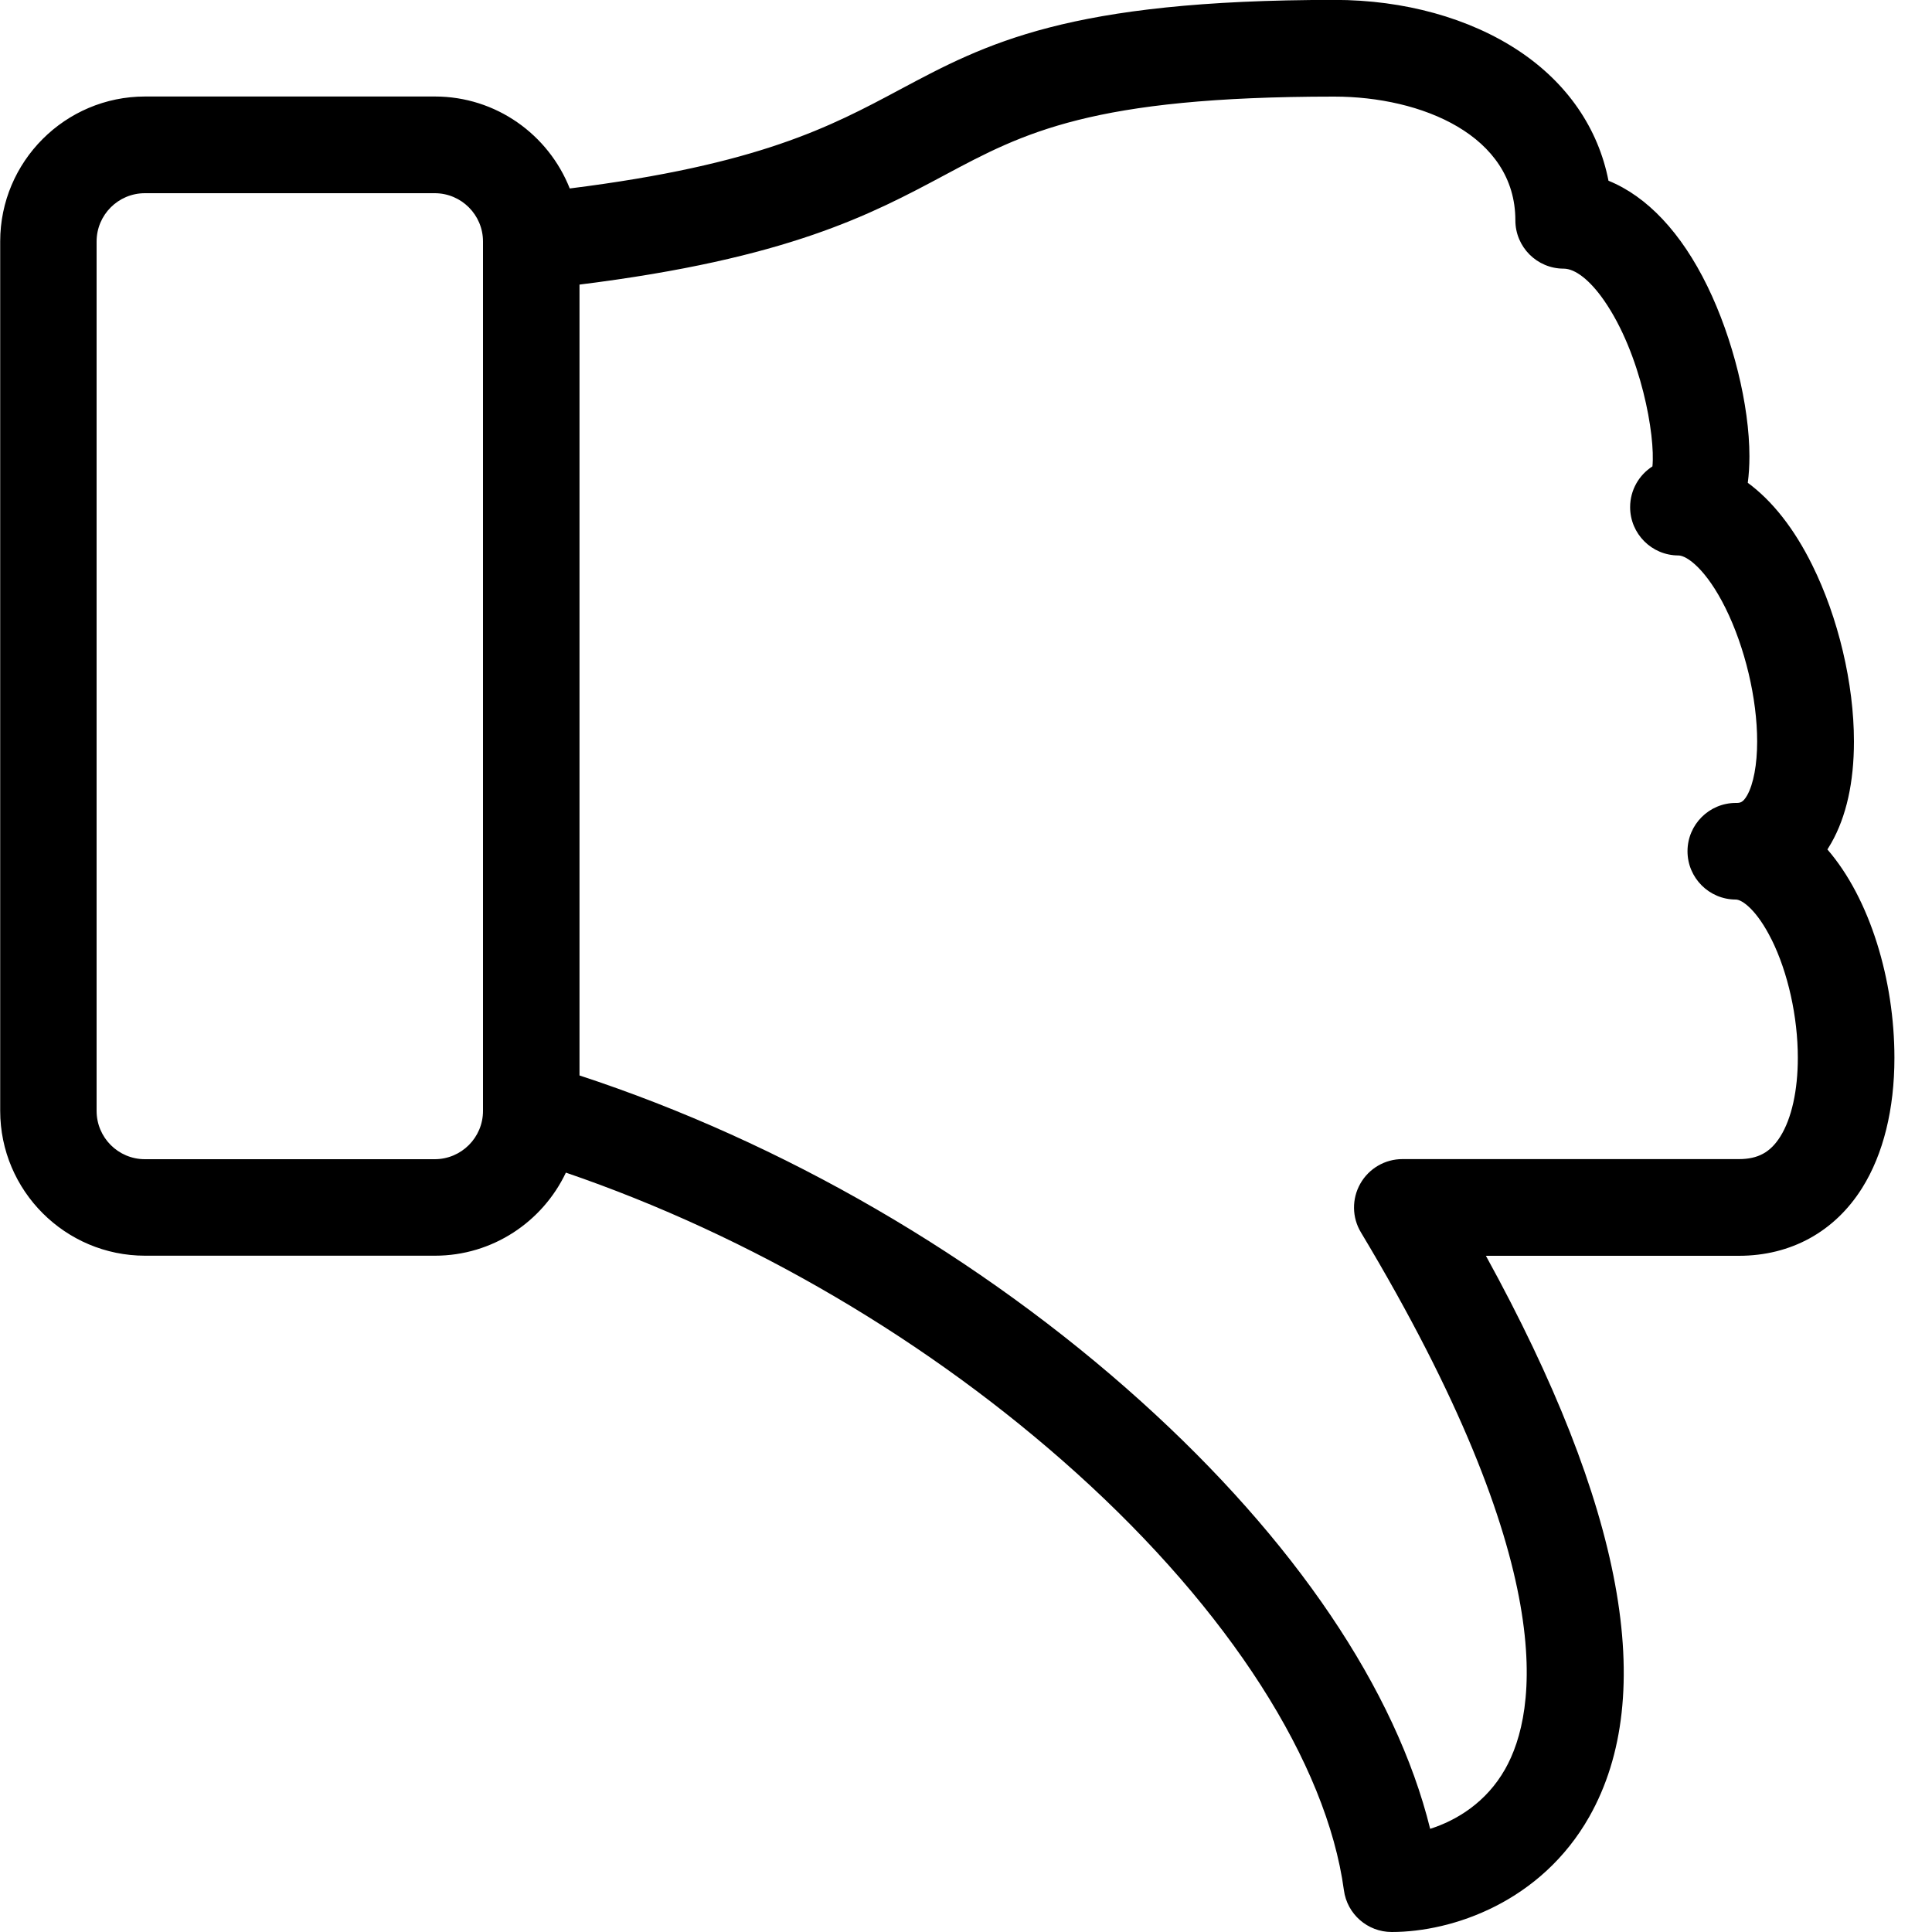 ﻿<?xml version="1.0" encoding="utf-8"?>
<!-- Generated by IcoMoon.io -->
<!DOCTYPE svg PUBLIC "-//W3C//DTD SVG 1.1//EN" "http://www.w3.org/Graphics/SVG/1.1/DTD/svg11.dtd">
<svg xmlns="http://www.w3.org/2000/svg" viewBox="0 0 20 20">
  <g fill="#000">
    <g id="thumbs-down">
      <path d="M18.916 8.792c0.443 0.511 0.695 1.355 0.695 2.159 0 0.531-0.115 0.996-0.333 1.345-0.284 0.454-0.738 0.704-1.278 0.704h-2.618c1.425 2.591 1.785 4.543 1.070 5.807-0.499 0.881-1.413 1.193-2.045 1.193-0.25 0-0.462-0.185-0.495-0.433-0.179-1.319-1.188-2.893-2.768-4.318-1.514-1.365-3.374-2.456-5.286-3.11-0.241 0.508-0.758 0.86-1.356 0.86h-3c-0.827 0-1.5-0.673-1.5-1.5v-9c0-0.827 0.673-1.5 1.5-1.5h3c0.634 0 1.176 0.395 1.396 0.952 1.961-0.246 2.699-0.64 3.414-1.022 0.895-0.478 1.739-0.93 4.503-0.93 0.72 0 1.398 0.188 1.91 0.529 0.5 0.333 0.82 0.801 0.926 1.343 0.399 0.162 0.753 0.536 1.024 1.092 0.264 0.541 0.435 1.232 0.435 1.761 0 0.099-0.006 0.19-0.017 0.274 0.253 0.186 0.48 0.473 0.667 0.851 0.27 0.545 0.432 1.228 0.432 1.826 0 0.424-0.079 0.777-0.234 1.051-0.013 0.022-0.026 0.044-0.039 0.065zM4.5 2h-3c-0.276 0-0.5 0.224-0.5 0.5v9c0 0.276 0.224 0.5 0.5 0.5h3c0.276 0 0.5-0.224 0.5-0.5v-8.999c0-0 0-0.001 0-0.001-0-0.276-0.224-0.5-0.5-0.5zM18.339 9.726c-0.151-0.304-0.304-0.414-0.37-0.414-0.276 0-0.5-0.224-0.5-0.5s0.224-0.5 0.5-0.5c0.042 0 0.072 0 0.117-0.078 0.066-0.117 0.104-0.32 0.104-0.558 0-0.445-0.126-0.974-0.328-1.382-0.198-0.399-0.399-0.544-0.487-0.544-0.276 0-0.5-0.224-0.5-0.5 0-0.177 0.092-0.333 0.231-0.422 0.031-0.317-0.117-1.165-0.501-1.718-0.145-0.209-0.298-0.329-0.418-0.329-0.276 0-0.5-0.224-0.5-0.5 0-0.88-0.972-1.281-1.875-1.281-2.513 0-3.217 0.376-4.032 0.812-0.762 0.407-1.618 0.865-3.781 1.134v8.187c2.101 0.689 4.152 1.877 5.812 3.373 1.593 1.436 2.639 2.988 2.994 4.426 0.272-0.087 0.579-0.271 0.776-0.618 0.334-0.59 0.584-2.096-1.493-5.557-0.093-0.154-0.095-0.347-0.006-0.504s0.255-0.254 0.435-0.254h3.483c0.199 0 0.327-0.070 0.43-0.234 0.117-0.187 0.181-0.477 0.181-0.815 0-0.424-0.102-0.882-0.272-1.225z" stroke="none"></path>
    </g>
  </g>
</svg>